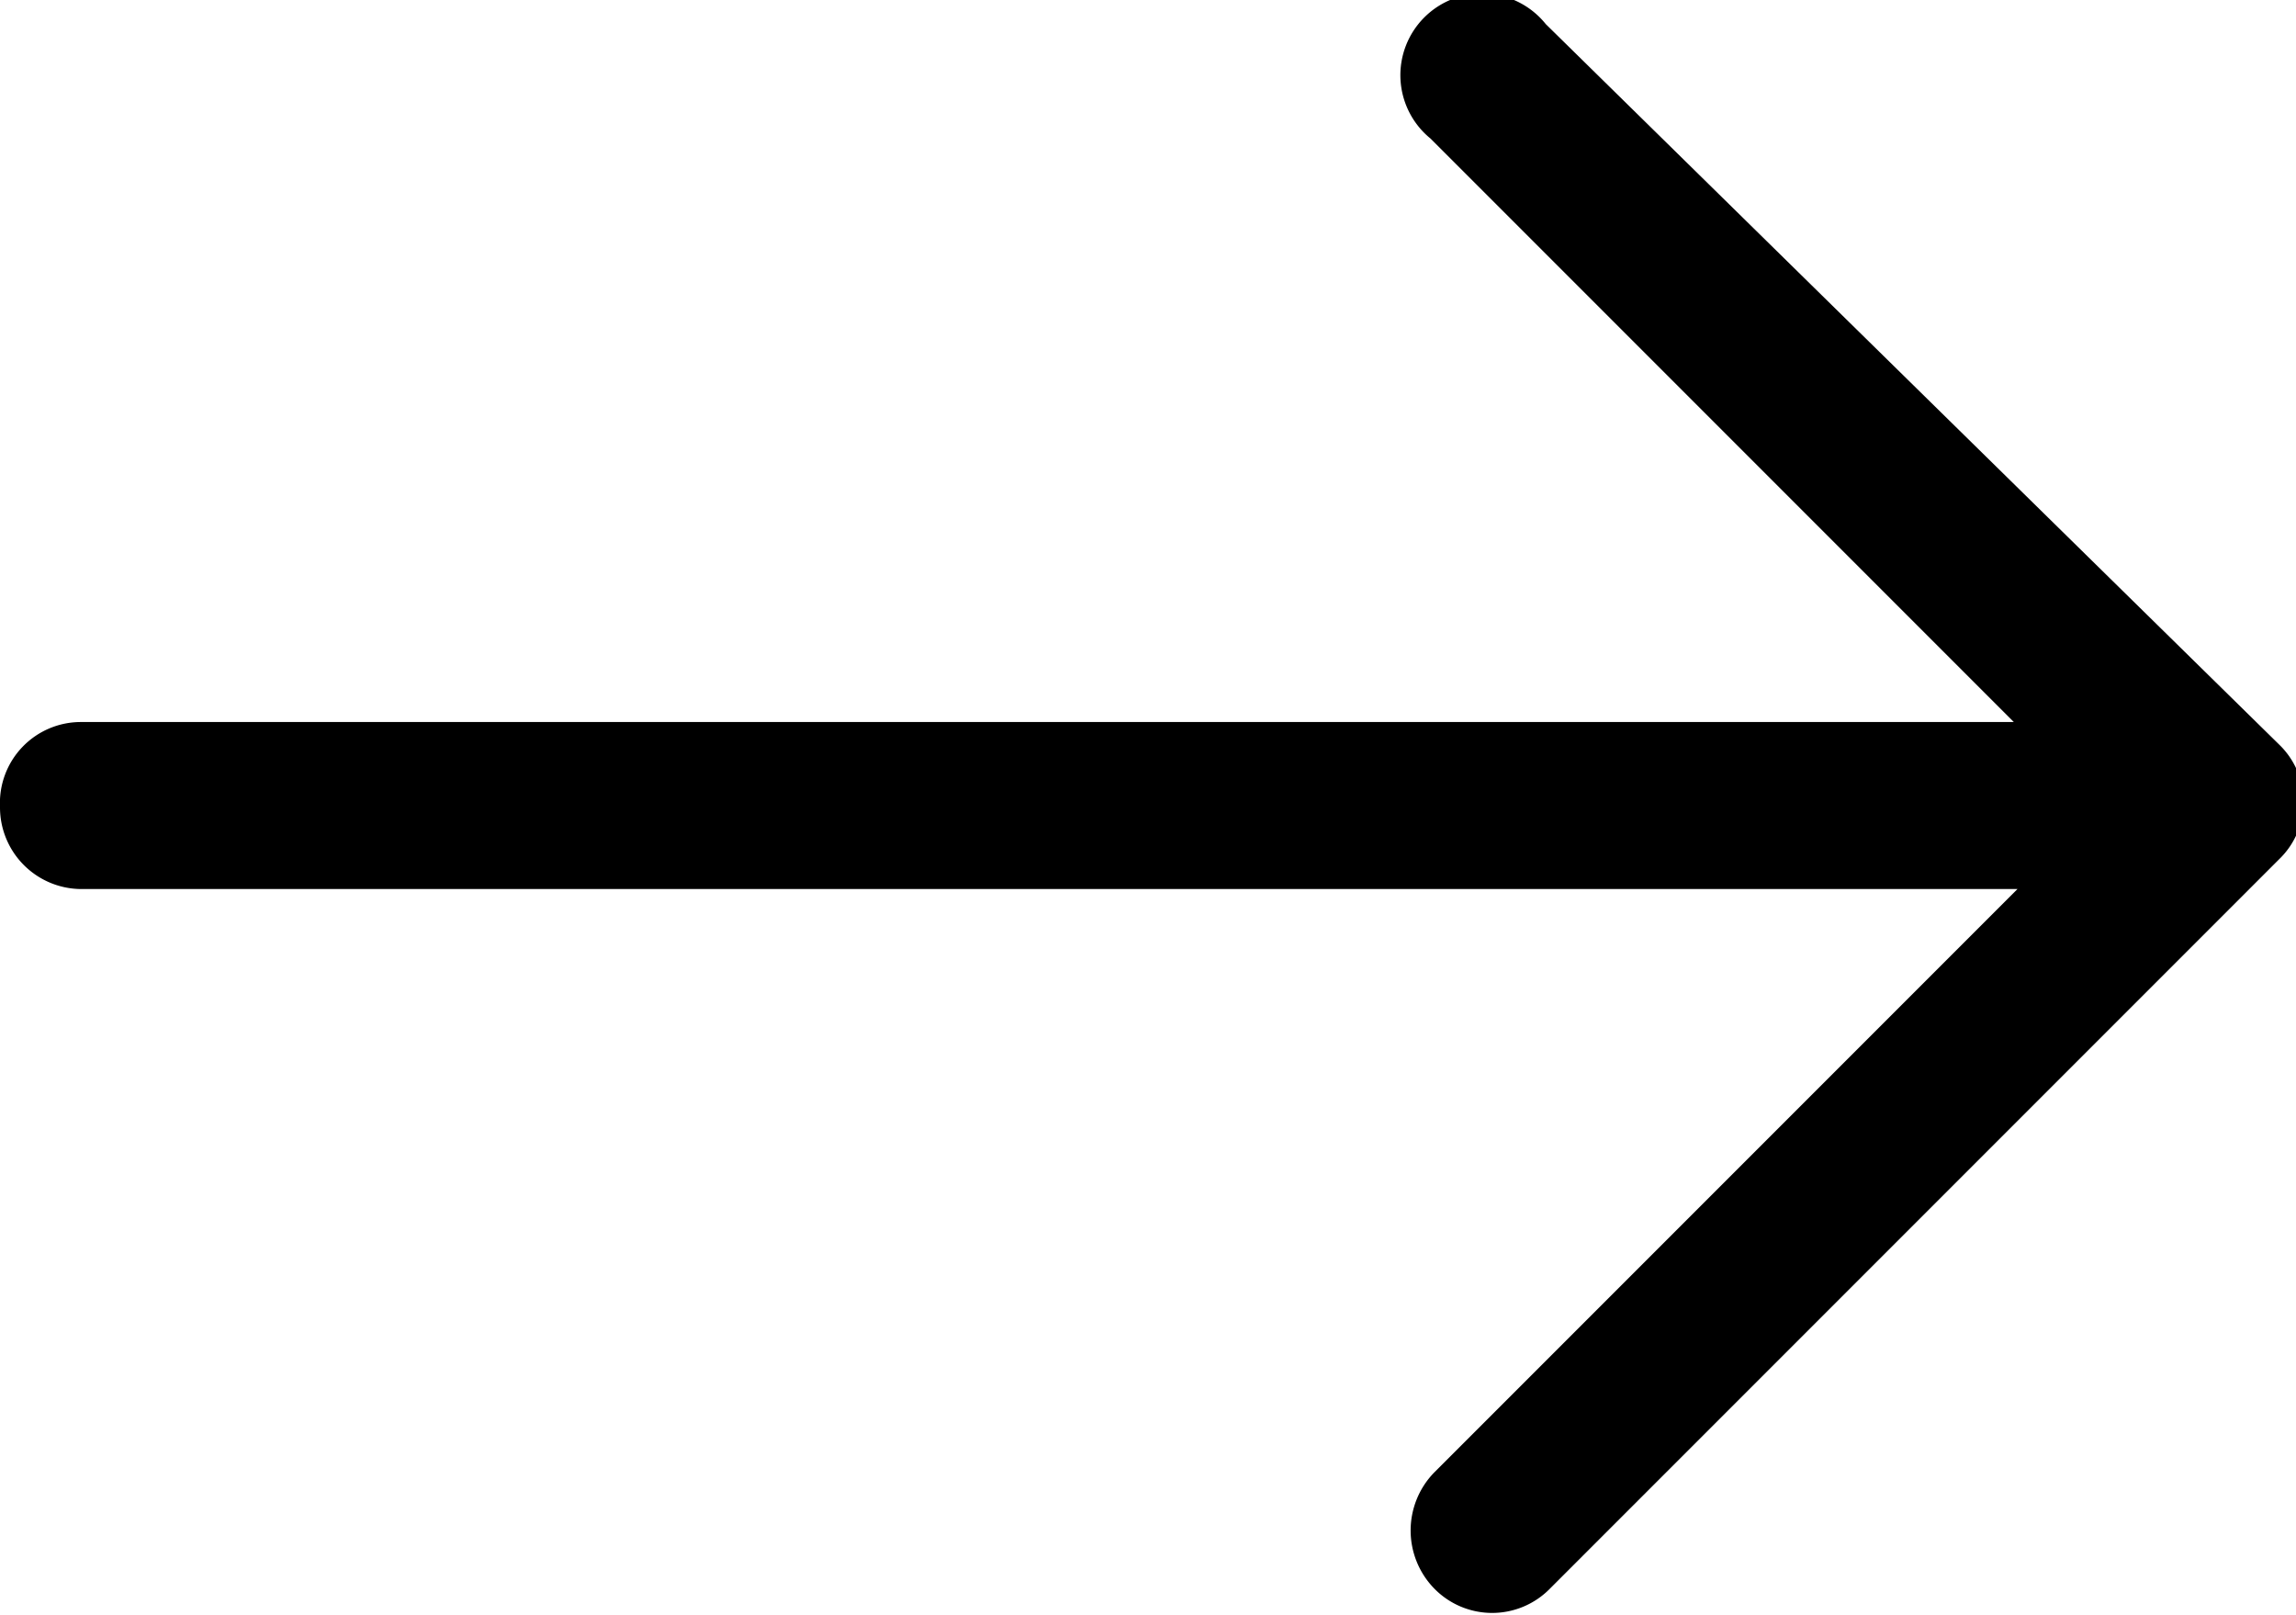 <svg xmlns="http://www.w3.org/2000/svg" viewBox="0 0 31.49 22.14"><path d="M21.2.33A1.12,1.12,0,1,0,19.62,1.9l8,8H1.11A1.11,1.11,0,0,0,0,11.06a1.12,1.12,0,0,0,1.11,1.13H27.67l-8,8a1.14,1.14,0,0,0,0,1.59,1.11,1.11,0,0,0,1.59,0l10-10a1.09,1.09,0,0,0,0-1.57Z"/></svg>